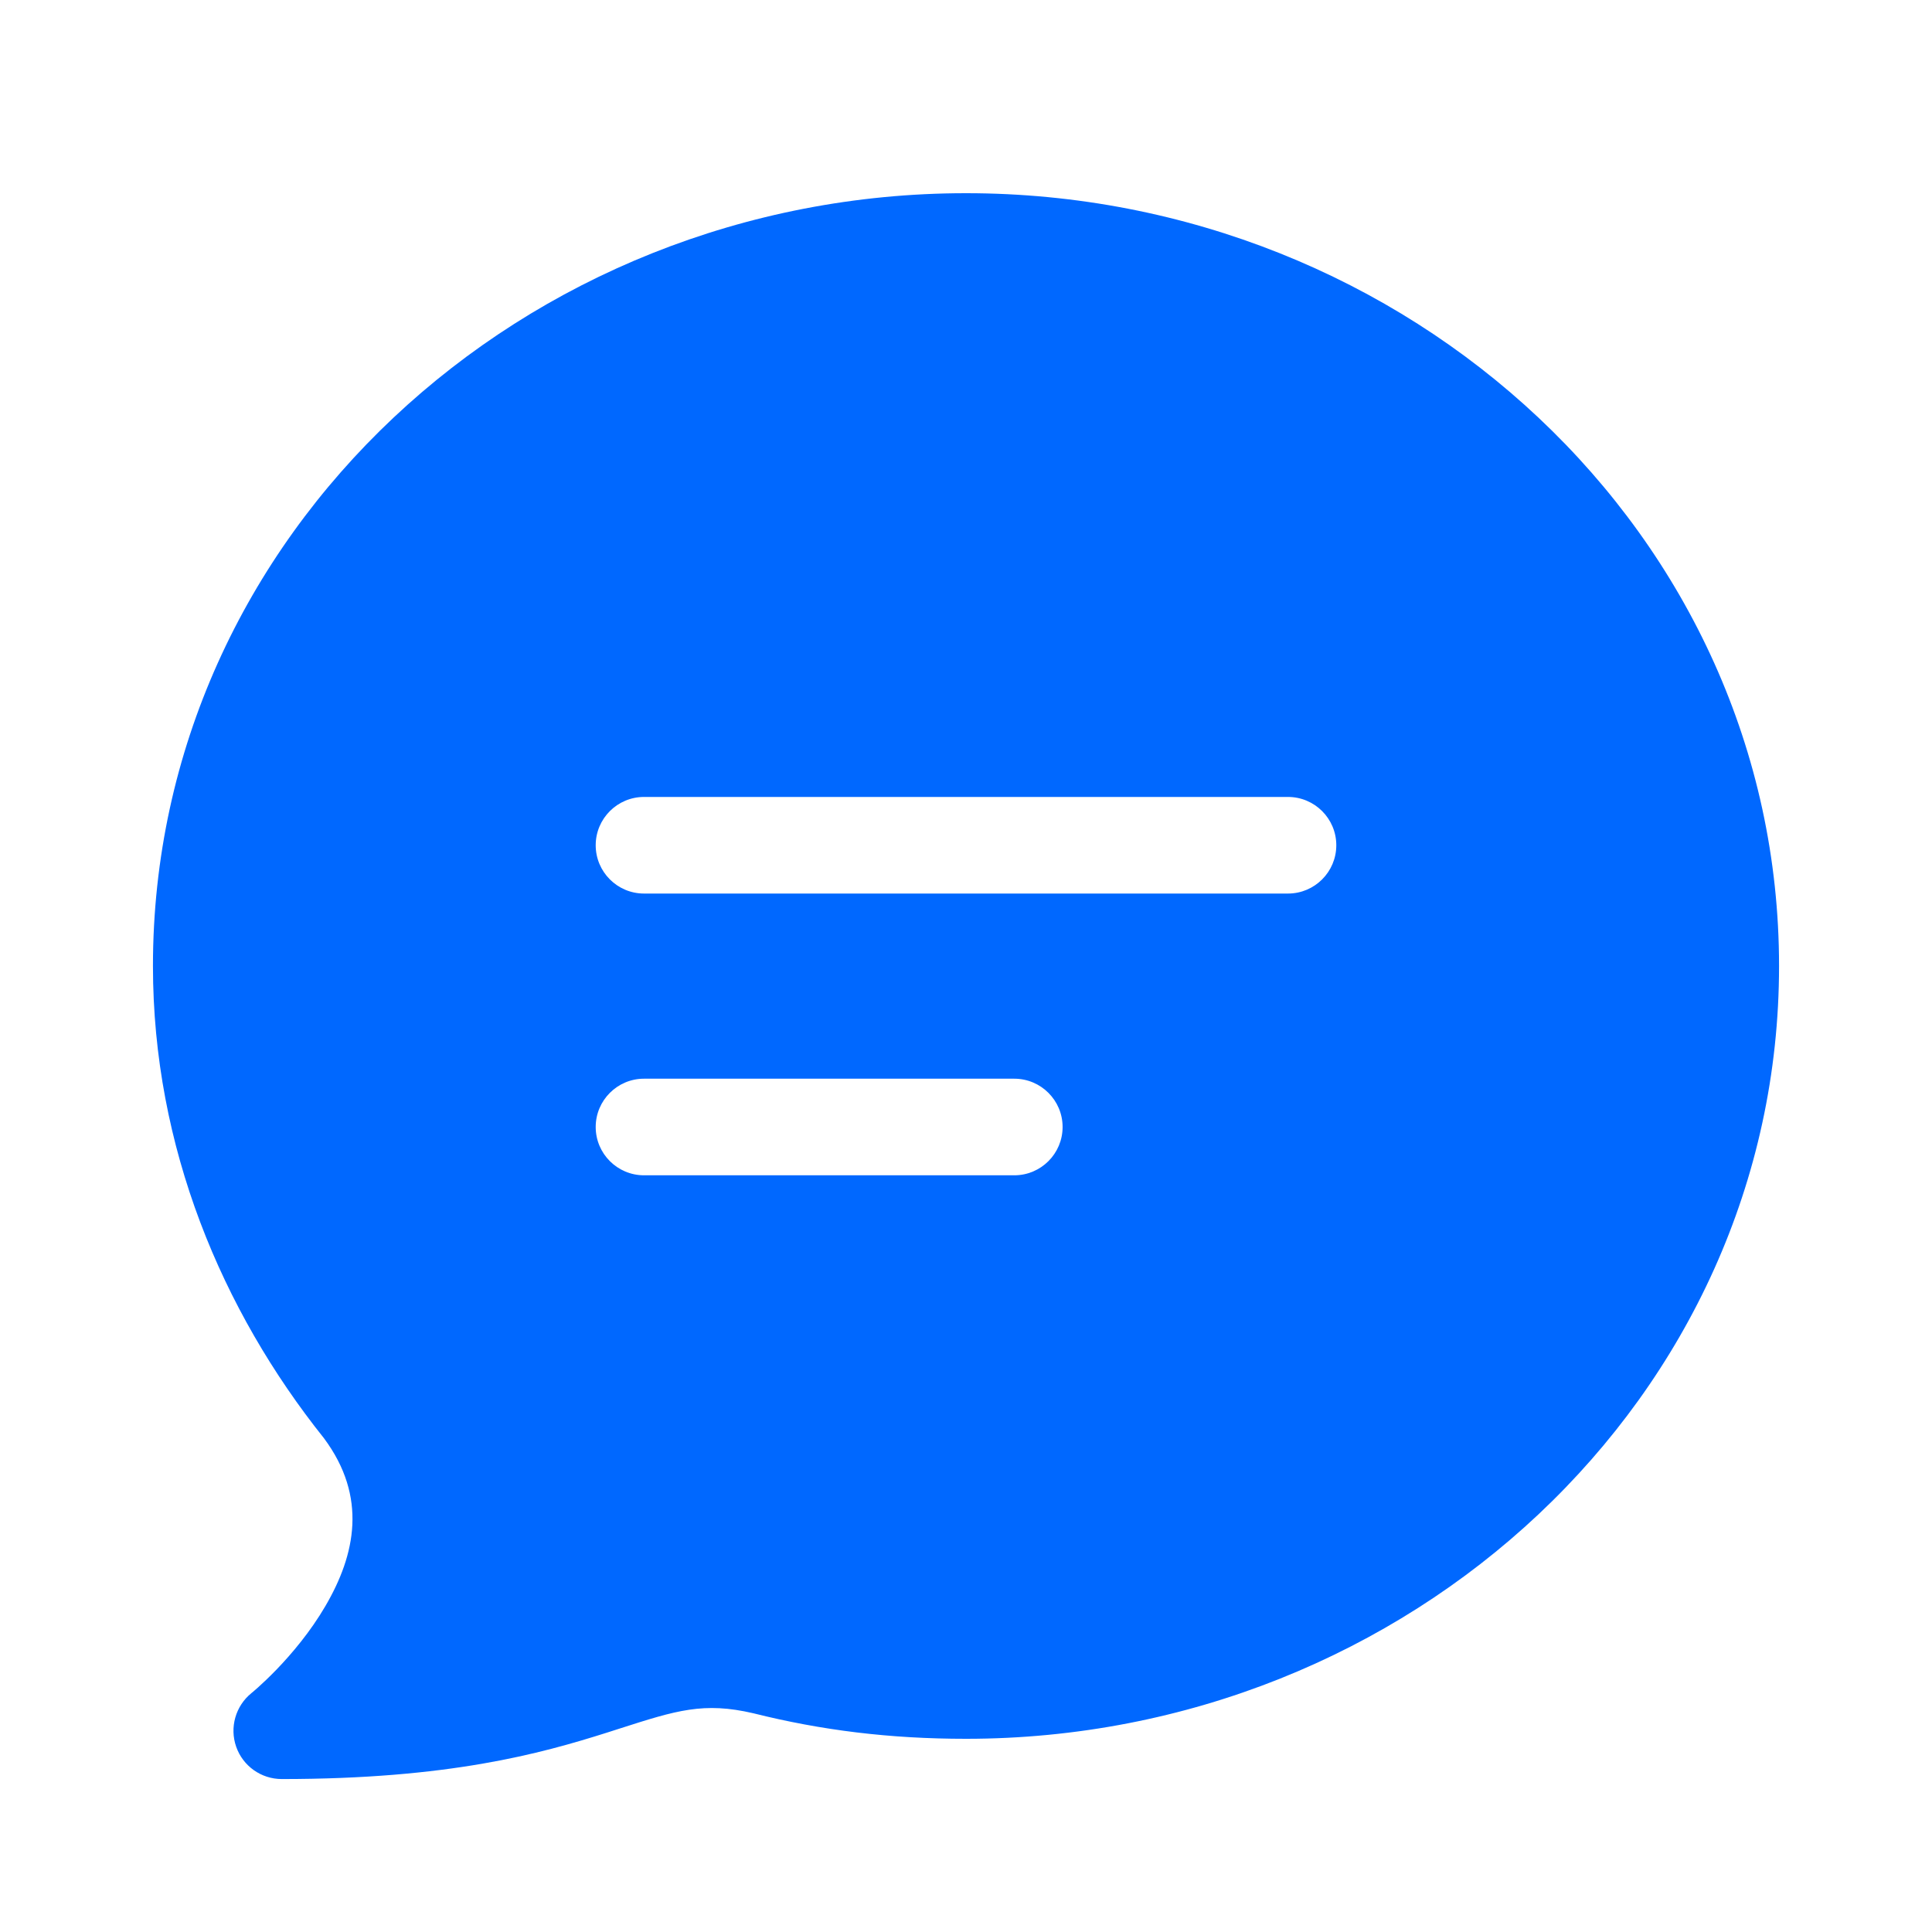 <svg width="24" height="24" viewBox="0 0 24 24" fill="none" xmlns="http://www.w3.org/2000/svg">
<path fill-rule="evenodd" clip-rule="evenodd" d="M3.125 21.032L3.126 21.03L3.141 21.018C3.154 21.007 3.176 20.988 3.204 20.963C3.26 20.913 3.341 20.837 3.435 20.74C3.625 20.543 3.857 20.269 4.044 19.948C4.415 19.312 4.567 18.596 4.025 17.867C2.757 16.279 1.9 14.252 1.9 12C1.9 6.635 6.503 2.4 12 2.4C17.497 2.4 22.1 6.635 22.1 12C22.1 17.365 17.497 21.6 12 21.6C11.054 21.6 10.206 21.495 9.359 21.283C8.742 21.139 8.402 21.247 7.703 21.471L7.544 21.522C6.711 21.786 5.574 22.1 3.5 22.1C3.245 22.1 3.018 21.939 2.934 21.699C2.85 21.459 2.926 21.192 3.124 21.032L3.124 21.032L3.124 21.032L3.125 21.032L3.125 21.032ZM7.4 10.5C7.4 10.169 7.669 9.9 8 9.9H16C16.331 9.9 16.6 10.169 16.6 10.5C16.6 10.831 16.331 11.1 16 11.1H8C7.669 11.1 7.4 10.831 7.4 10.5ZM7.4 14C7.4 13.669 7.669 13.4 8 13.4H12.6C12.931 13.4 13.2 13.669 13.2 14C13.2 14.331 12.931 14.6 12.6 14.6H8C7.669 14.6 7.4 14.331 7.4 14Z" fill="#0068FF"/>
</svg>
